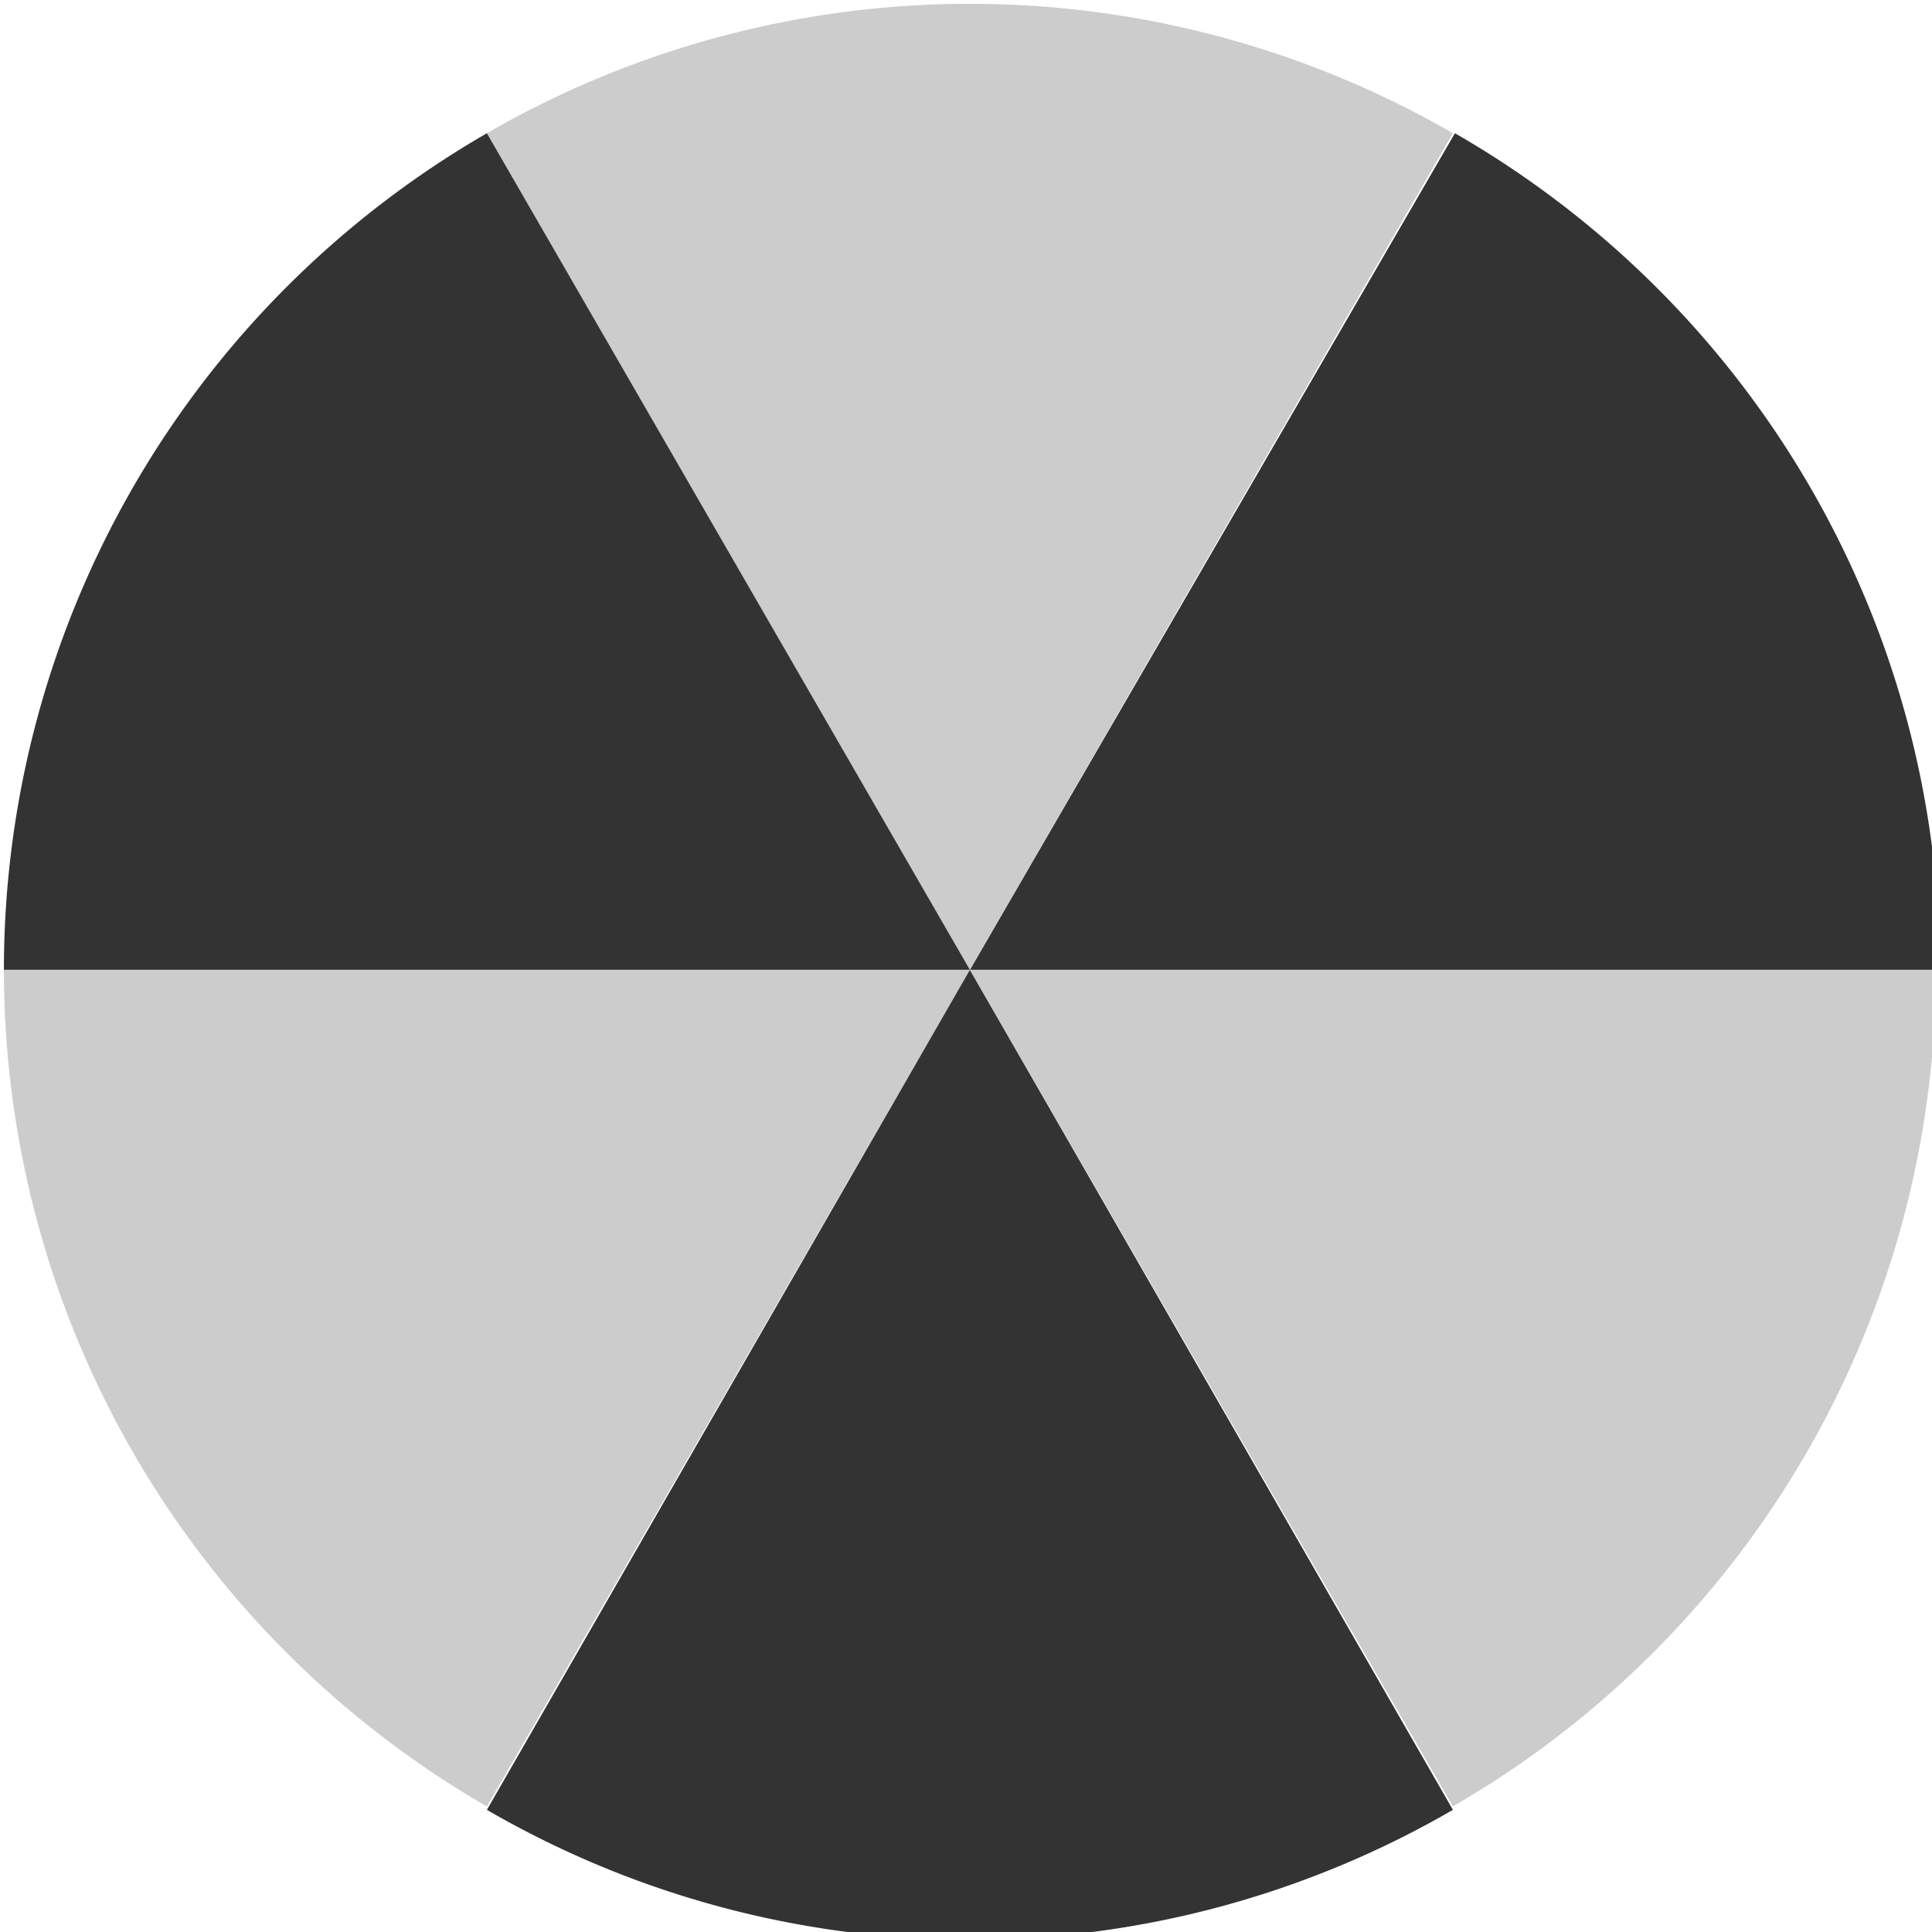 <?xml version="1.0" encoding="UTF-8" standalone="no"?>
<svg
   xmlns:dc="http://purl.org/dc/elements/1.1/"
   xmlns:cc="http://creativecommons.org/ns#"
   xmlns:rdf="http://www.w3.org/1999/02/22-rdf-syntax-ns#"
   xmlns:svg="http://www.w3.org/2000/svg"
   xmlns="http://www.w3.org/2000/svg"
   version="1.1"
   id="svg2"
   viewBox="0 0 1000 1000"
   height="1000"
   width="1000">
  <defs
     id="defs4" />
  <g
     transform="translate(0,-52.362)"
     id="layer1">
    <path
       d="m 753.056,121.319 a 502.071,500 0 0 1 251.036,433.013 l -502.071,0 z"
       id="path4288"
       style="fill:#333333;fill-opacity:1;stroke:none;stroke-width:1.8;stroke-linecap:square;stroke-linejoin:miter;stroke-miterlimit:4;stroke-dasharray:none;stroke-dashoffset:0;stroke-opacity:1" />
    <path
       d="m 252.02,121.319 a 500,500 0 0 1 500,1e-5 L 502.02,554.331 Z"
       id="path4317"
       style="fill:#cccccc;fill-opacity:1;stroke:none;stroke-width:1.8;stroke-linecap:square;stroke-linejoin:miter;stroke-miterlimit:4;stroke-dasharray:none;stroke-dashoffset:0;stroke-opacity:1" />
    <path
       d="M 2.02,554.331 A 500,500 0 0 1 252.02,121.319 l 250,433.013 z"
       id="path4319"
       style="fill:#333333;fill-opacity:1;stroke:none;stroke-width:1.8;stroke-linecap:square;stroke-linejoin:miter;stroke-miterlimit:4;stroke-dasharray:none;stroke-dashoffset:0;stroke-opacity:1" />
    <path
       d="M 252.02,987.388 A 500,500.051 0 0 1 2.02,554.331 l 500,2e-5 z"
       id="path4321"
       style="fill:#cccccc;fill-opacity:1;stroke:none;stroke-width:1.8;stroke-linecap:square;stroke-linejoin:miter;stroke-miterlimit:4;stroke-dasharray:none;stroke-dashoffset:0;stroke-opacity:1" />
    <path
       d="M 752.02,989.138 A 500,502.071 0 0 1 252.02,989.138 L 502.02,554.331 Z"
       id="path4323"
       style="fill:#333333;fill-opacity:1;stroke:none;stroke-width:1.8;stroke-linecap:square;stroke-linejoin:miter;stroke-miterlimit:4;stroke-dasharray:none;stroke-dashoffset:0;stroke-opacity:1" />
    <path
       d="M 1002.02,554.331 A 500,500 0 0 1 752.02,987.344 L 502.02,554.331 Z"
       id="path4369"
       style="fill:#cccccc;fill-opacity:1;stroke:none;stroke-width:1.8;stroke-linecap:square;stroke-linejoin:miter;stroke-miterlimit:4;stroke-dasharray:none;stroke-dashoffset:0;stroke-opacity:1" />
  </g>
</svg>
